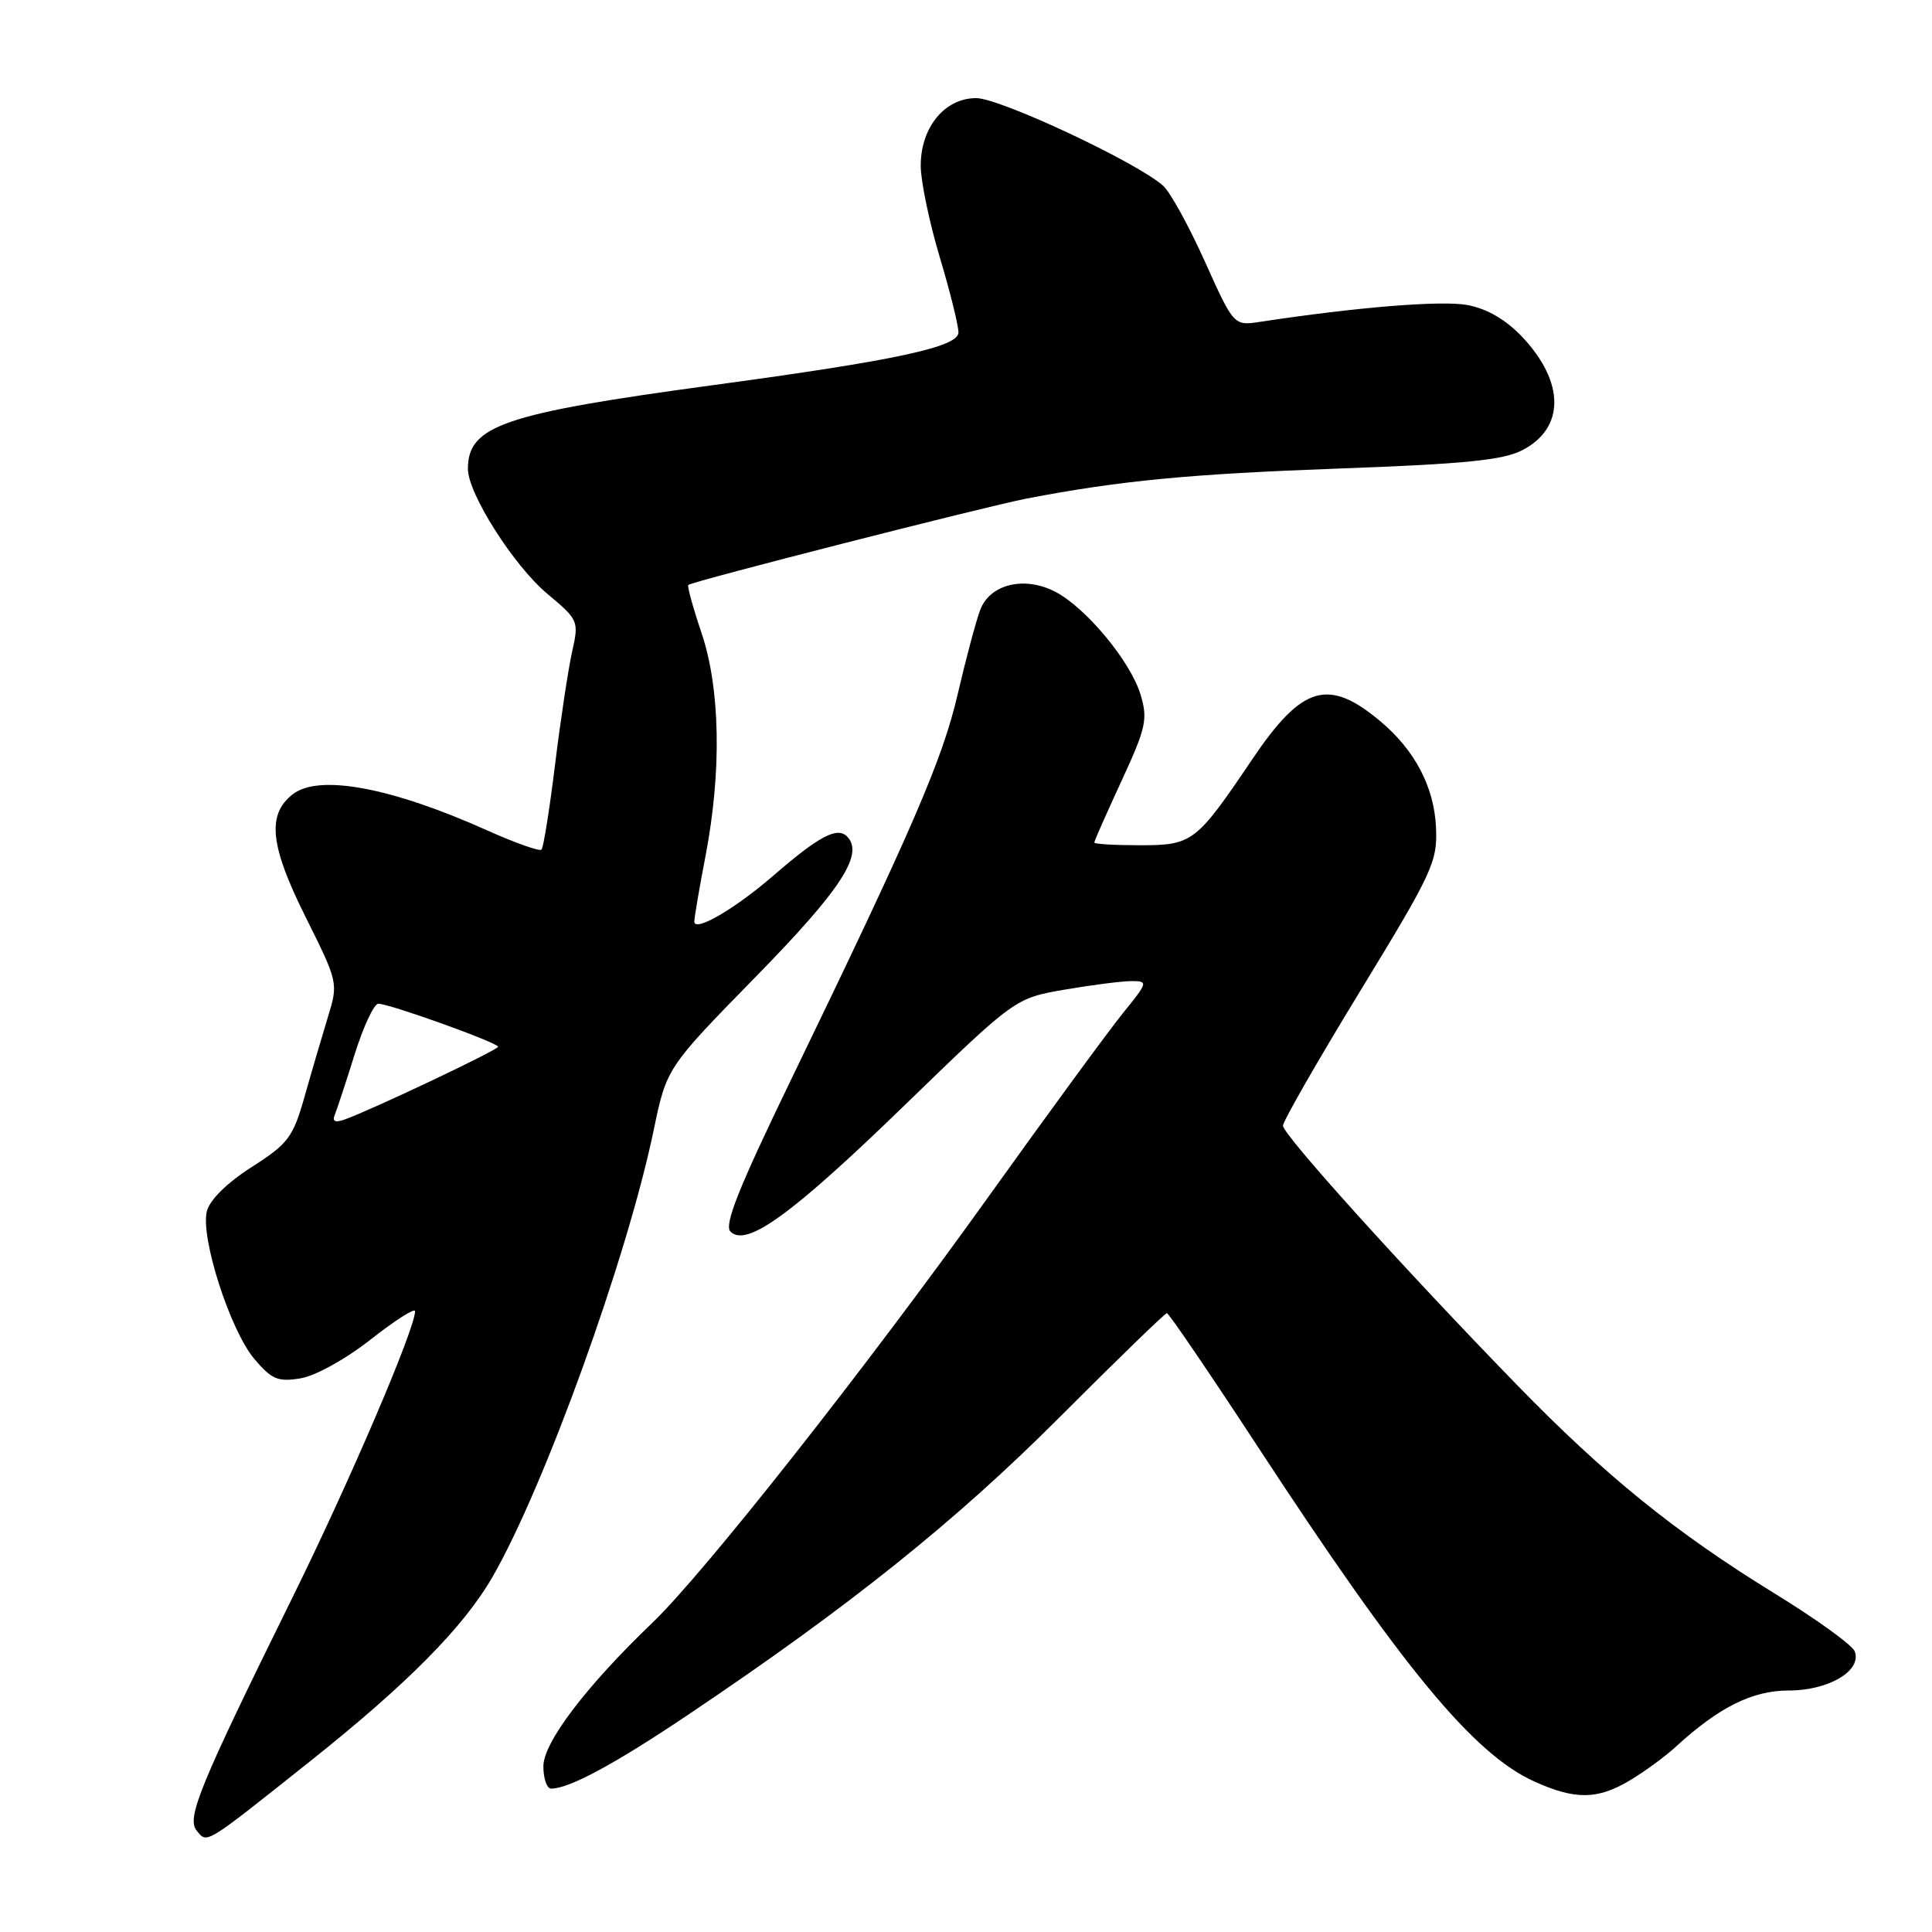 <?xml version="1.0" encoding="UTF-8" standalone="no"?>
<!DOCTYPE svg PUBLIC "-//W3C//DTD SVG 1.1//EN" "http://www.w3.org/Graphics/SVG/1.1/DTD/svg11.dtd" >
<svg xmlns="http://www.w3.org/2000/svg" xmlns:xlink="http://www.w3.org/1999/xlink" version="1.1" viewBox="0 0 256 256">
 <g >
 <path fill="currentColor"
d=" M 41.00 233.45 C 53.94 223.16 61.40 215.63 65.23 209.00 C 72.11 197.10 83.10 166.66 86.60 149.83 C 88.33 141.50 88.33 141.50 100.08 129.49 C 111.48 117.85 114.54 113.14 112.23 110.83 C 110.92 109.52 108.50 110.81 102.48 116.02 C 97.36 120.45 92.00 123.57 92.00 122.11 C 92.00 121.60 92.67 117.65 93.50 113.34 C 95.64 102.14 95.44 91.24 92.95 83.85 C 91.82 80.50 91.04 77.65 91.20 77.51 C 91.77 77.02 130.53 67.13 136.00 66.07 C 148.38 63.69 157.52 62.81 177.50 62.08 C 194.11 61.48 199.18 60.97 201.74 59.64 C 207.37 56.72 207.36 50.64 201.71 44.65 C 199.54 42.36 197.07 40.92 194.46 40.42 C 191.07 39.78 179.82 40.69 167.00 42.64 C 163.49 43.18 163.49 43.18 159.66 34.67 C 157.55 29.98 155.07 25.47 154.14 24.63 C 150.74 21.55 132.51 13.00 129.35 13.00 C 125.18 13.00 122.00 16.87 122.00 21.96 C 122.00 23.99 123.13 29.41 124.50 34.00 C 125.88 38.59 127.00 43.12 127.00 44.05 C 127.00 45.98 118.70 47.76 94.50 51.03 C 66.72 54.79 62.00 56.40 62.00 62.13 C 62.00 65.40 68.07 74.95 72.50 78.66 C 76.66 82.14 76.72 82.28 75.81 86.35 C 75.30 88.63 74.28 95.35 73.55 101.30 C 72.82 107.25 72.01 112.32 71.75 112.58 C 71.50 112.84 68.29 111.70 64.62 110.06 C 51.84 104.32 42.25 102.54 38.78 105.25 C 35.36 107.93 35.77 112.02 40.42 121.36 C 44.84 130.23 44.84 130.23 43.42 134.86 C 42.64 137.41 41.25 142.14 40.34 145.37 C 38.82 150.70 38.19 151.55 33.35 154.64 C 30.07 156.74 27.79 158.99 27.41 160.50 C 26.54 163.96 30.48 176.23 33.68 180.04 C 35.99 182.78 36.81 183.13 39.81 182.64 C 41.78 182.32 45.80 180.10 49.14 177.47 C 52.36 174.94 55.00 173.26 55.00 173.74 C 55.00 176.07 46.34 196.29 38.84 211.50 C 26.41 236.70 24.68 240.91 26.07 242.58 C 27.49 244.29 26.98 244.60 41.00 233.45 Z  M 216.00 235.89 C 217.93 234.74 220.62 232.76 222.00 231.50 C 227.76 226.21 232.19 224.00 237.03 224.00 C 242.31 224.00 246.74 221.37 245.76 218.81 C 245.44 217.98 240.65 214.52 235.11 211.12 C 221.94 203.02 212.67 195.51 200.89 183.39 C 185.88 167.95 170.00 150.35 170.00 149.16 C 170.00 148.57 174.61 140.53 180.25 131.29 C 189.83 115.59 190.48 114.19 190.28 109.68 C 190.05 104.32 187.51 99.45 182.95 95.61 C 176.02 89.78 172.55 90.79 165.93 100.61 C 158.47 111.66 158.03 112.00 151.00 112.00 C 147.70 112.00 145.00 111.84 145.00 111.64 C 145.00 111.44 146.62 107.77 148.61 103.47 C 151.86 96.43 152.11 95.31 151.13 92.04 C 149.81 87.65 143.90 80.52 139.83 78.41 C 135.73 76.29 131.18 77.39 129.88 80.82 C 129.33 82.27 127.99 87.29 126.90 91.98 C 124.89 100.64 120.97 109.71 104.72 143.27 C 97.86 157.45 95.92 162.32 96.79 163.19 C 98.91 165.31 104.92 160.95 119.94 146.38 C 134.50 132.27 134.50 132.27 141.08 131.13 C 144.70 130.51 148.69 130.00 149.95 130.00 C 152.16 130.00 152.11 130.16 148.79 134.25 C 146.90 136.59 138.90 147.50 131.03 158.50 C 114.60 181.45 93.32 208.42 86.47 215.00 C 77.64 223.46 72.00 230.89 72.00 234.05 C 72.00 235.67 72.46 237.00 73.03 237.00 C 75.42 237.00 81.40 233.78 91.14 227.24 C 112.49 212.91 126.60 201.61 140.33 187.86 C 147.94 180.24 154.37 174.00 154.62 174.00 C 154.87 174.00 160.31 181.99 166.70 191.75 C 185.89 221.08 195.23 232.39 203.29 236.05 C 208.73 238.51 211.69 238.48 216.00 235.89 Z  M 44.35 147.75 C 44.63 147.06 45.82 143.46 46.98 139.75 C 48.14 136.04 49.56 133.00 50.13 133.00 C 51.62 133.00 66.00 138.17 66.00 138.70 C 66.00 139.12 49.35 147.02 45.67 148.34 C 44.42 148.79 44.00 148.60 44.35 147.75 Z "/>
</g>
</svg>